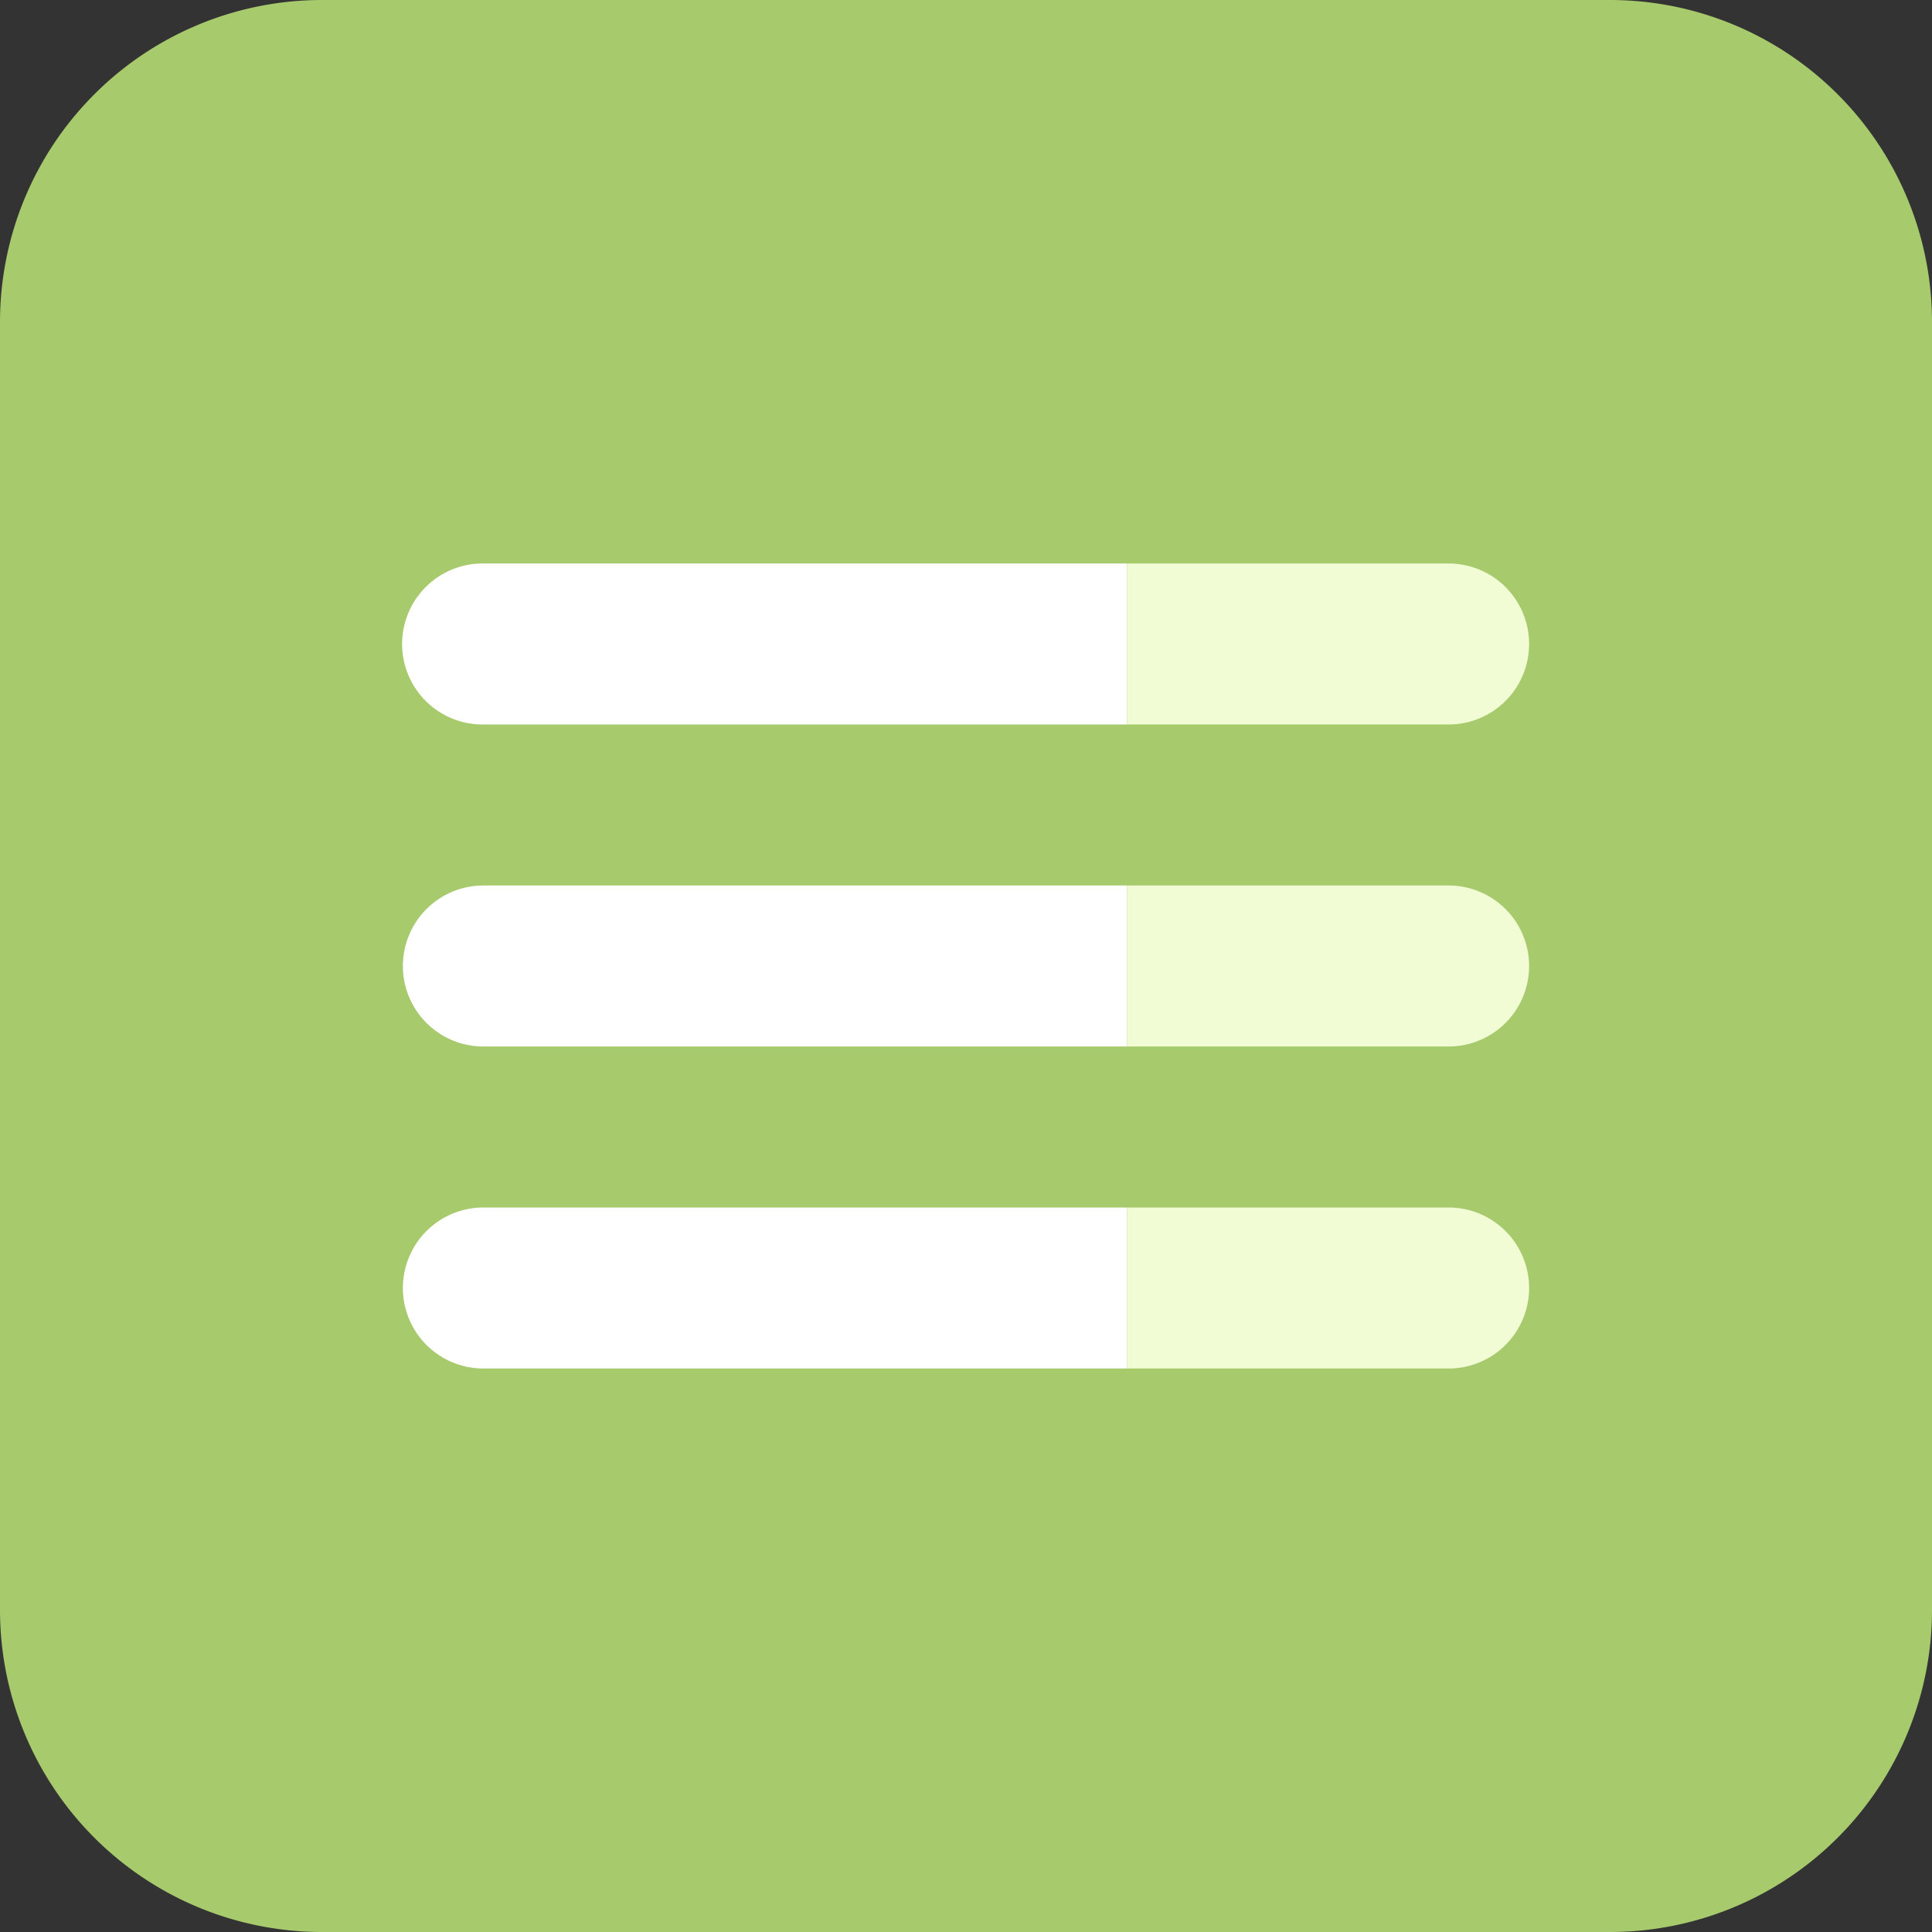 <?xml version="1.0" standalone="no"?><!DOCTYPE svg PUBLIC "-//W3C//DTD SVG 1.1//EN" "http://www.w3.org/Graphics/SVG/1.1/DTD/svg11.dtd"><svg t="1597914188263" class="icon" viewBox="0 0 1024 1024" version="1.1" xmlns="http://www.w3.org/2000/svg" p-id="2374" xmlns:xlink="http://www.w3.org/1999/xlink" width="200" height="200"><rect x="0" y="0" width="1024" height="1024" fill="#333333" stroke="none"/><defs><style type="text/css"></style></defs><path d="M170.667 0h682.667a170.667 170.667 0 0 1 170.667 170.667v682.667a170.667 170.667 0 0 1-170.667 170.667H170.667a170.667 170.667 0 0 1-170.667-170.667V170.667a170.667 170.667 0 0 1 170.667-170.667z" fill="#a7ca6d" p-id="2375" data-spm-anchor-id="a313x.7781069.0.i10" class=""></path><path d="M597.333 640v85.333H256a42.667 42.667 0 0 1 0-85.333h341.333z m0-170.667v85.333H256a42.667 42.667 0 0 1 0-85.333h341.333z m0-170.667v85.333H256a42.667 42.667 0 1 1 0-85.333h341.333z" fill="#FFFFFF" p-id="2376" data-spm-anchor-id="a313x.7781069.0.i17" class=""></path><path d="M768 640a42.667 42.667 0 0 1 0 85.333h-170.667v-85.333h170.667z m0-170.667a42.667 42.667 0 0 1 0 85.333h-170.667v-85.333h170.667z m0-170.667a42.667 42.667 0 0 1 0 85.333h-170.667V298.667h170.667z" fill="#f1fcd5" p-id="2377" data-spm-anchor-id="a313x.7781069.0.i13" class=""></path></svg>
